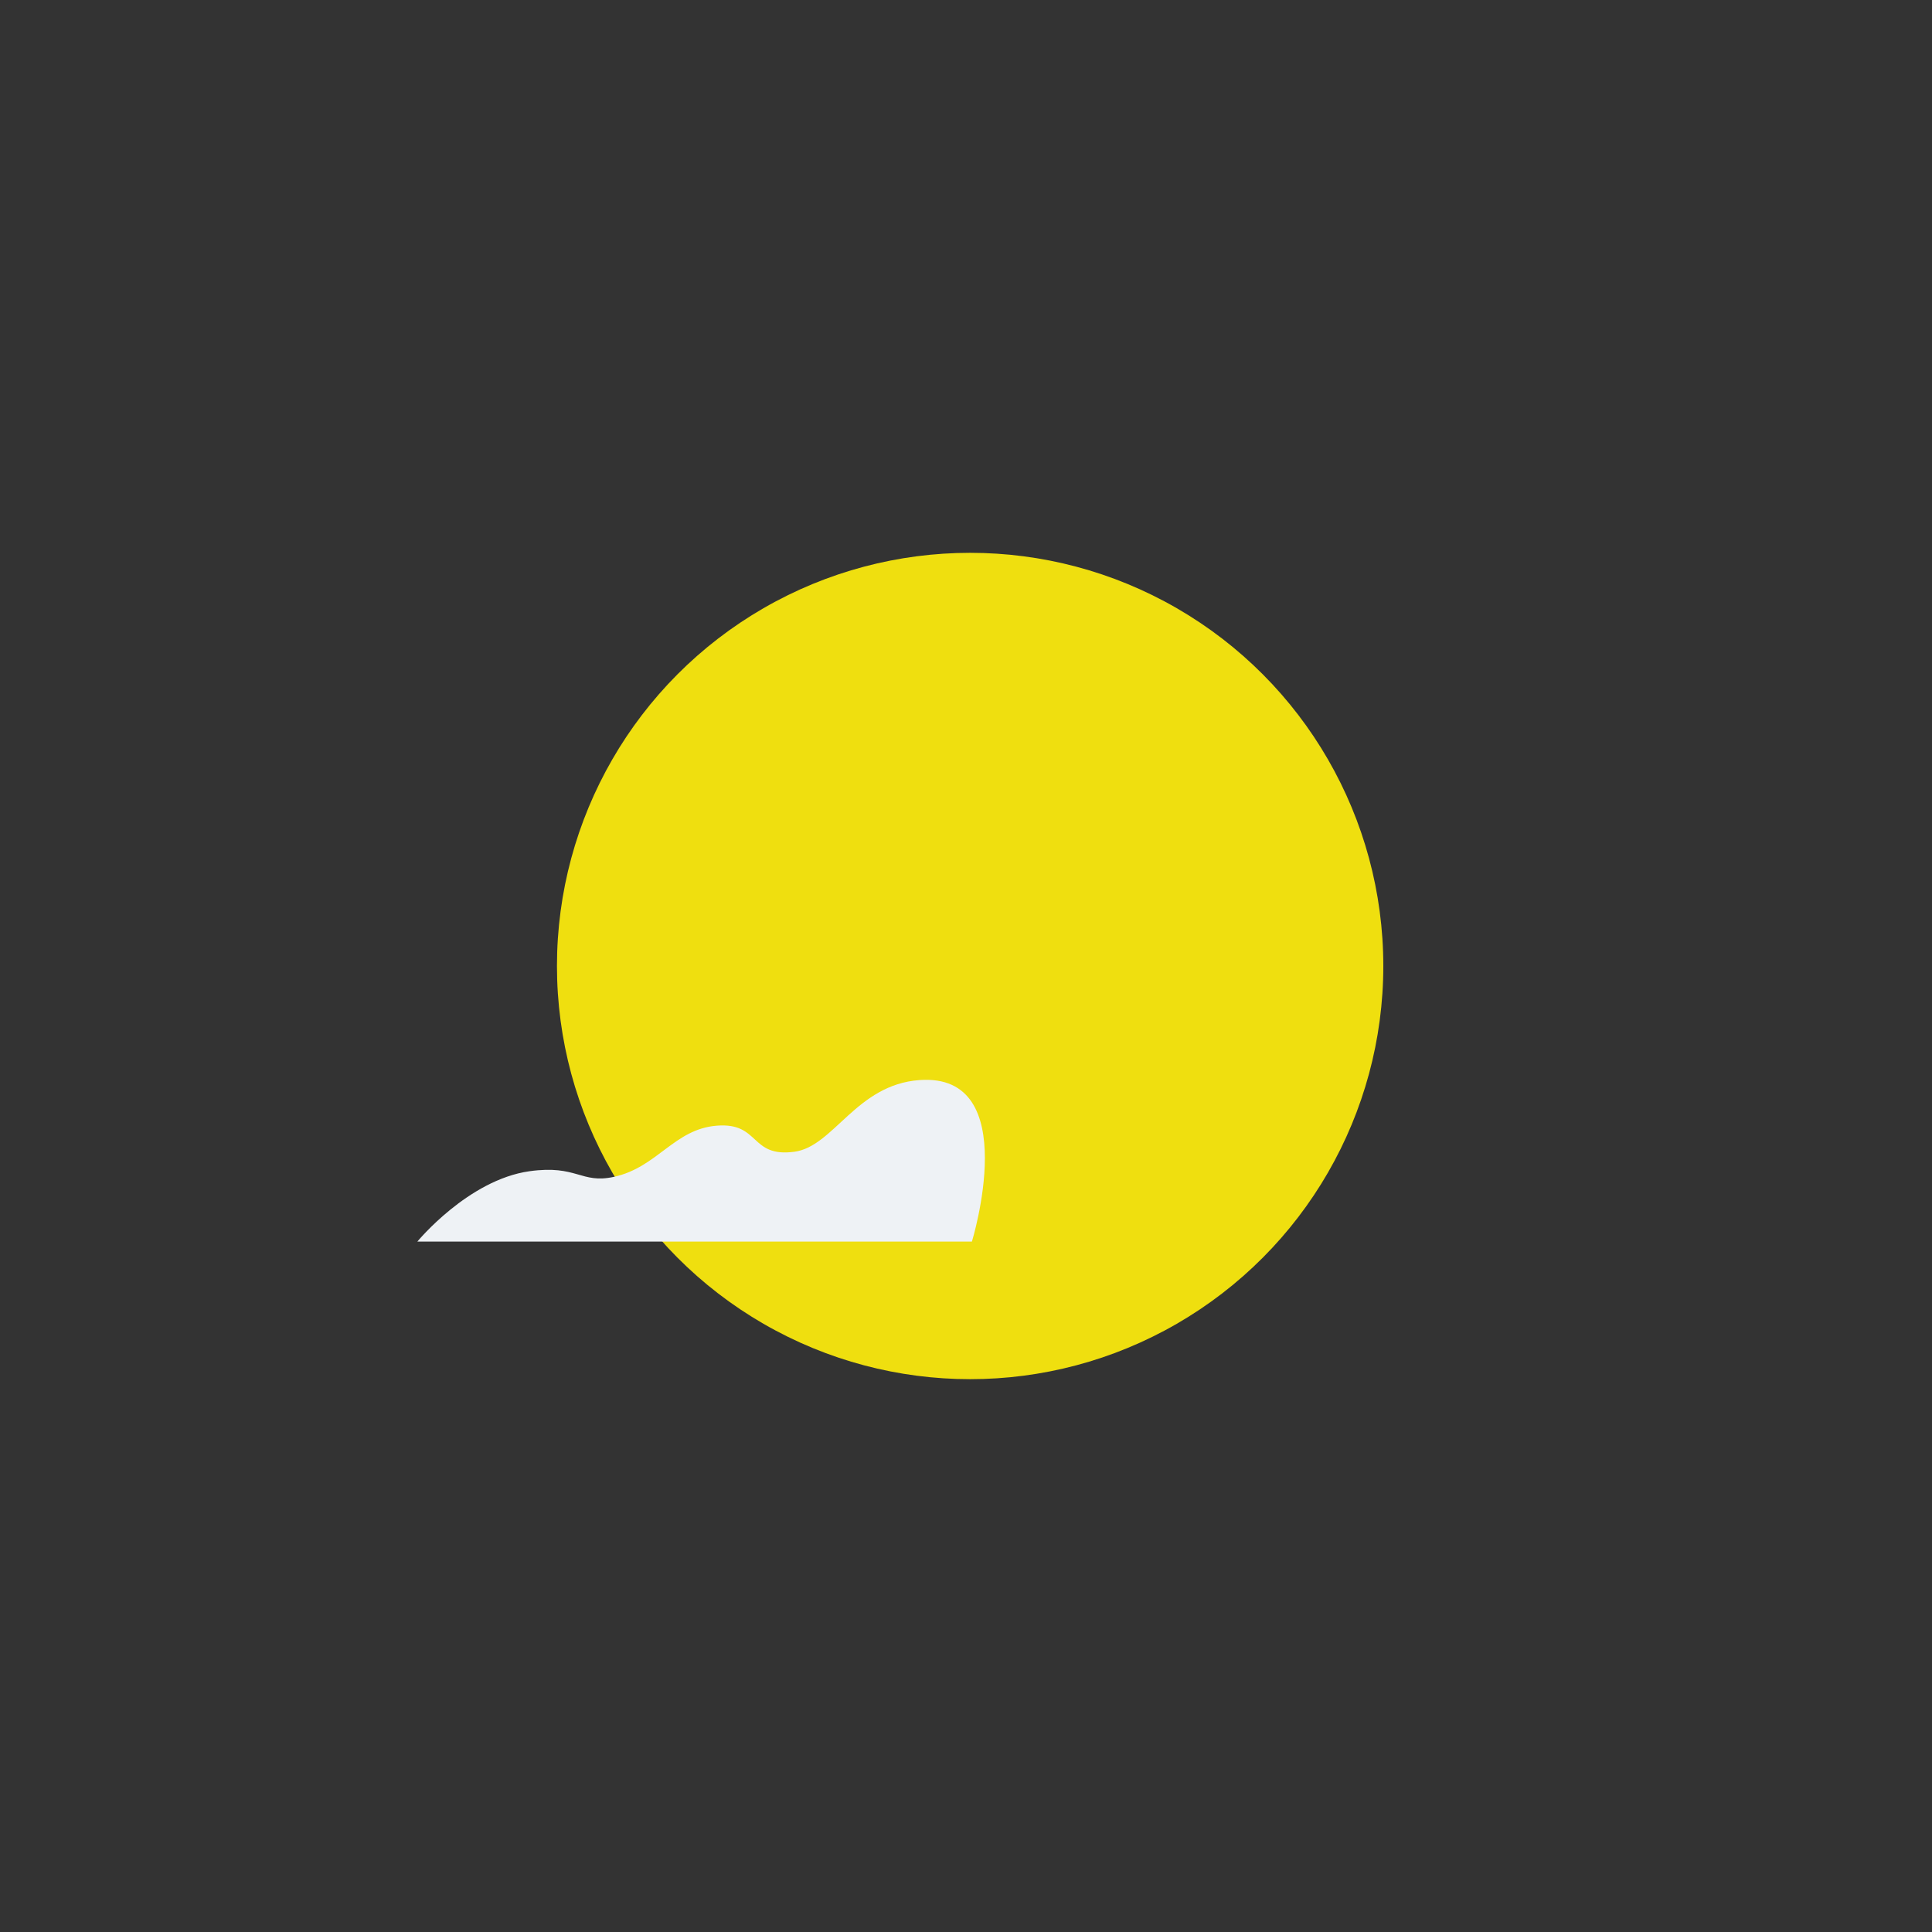 <svg xmlns='http://www.w3.org/2000/svg' id='Layer_1' viewBox='0 0 500 500'><rect x="0" y="0" width="500" height="500" fill="#333333" stroke="none"/><defs><style>.cls-1{fill:#eef2f5;}.cls-2{fill:#efdf0f;}</style></defs><circle class='cls-2' cx='251.07' cy='250' r='106.93'/><path class='cls-1' d='M108,321.32H251.53s13.47-43.75-13.56-41.8c-16.37,1.18-22.18,17.17-32.36,18.55-11.6,1.57-8.84-7.62-20.07-6.75-11.06,.85-15.4,10.8-26.67,13.25-8.55,1.86-9.51-3.18-21.83-1.46-15.89,2.23-29.02,18.2-29.02,18.2Z'/></svg>
